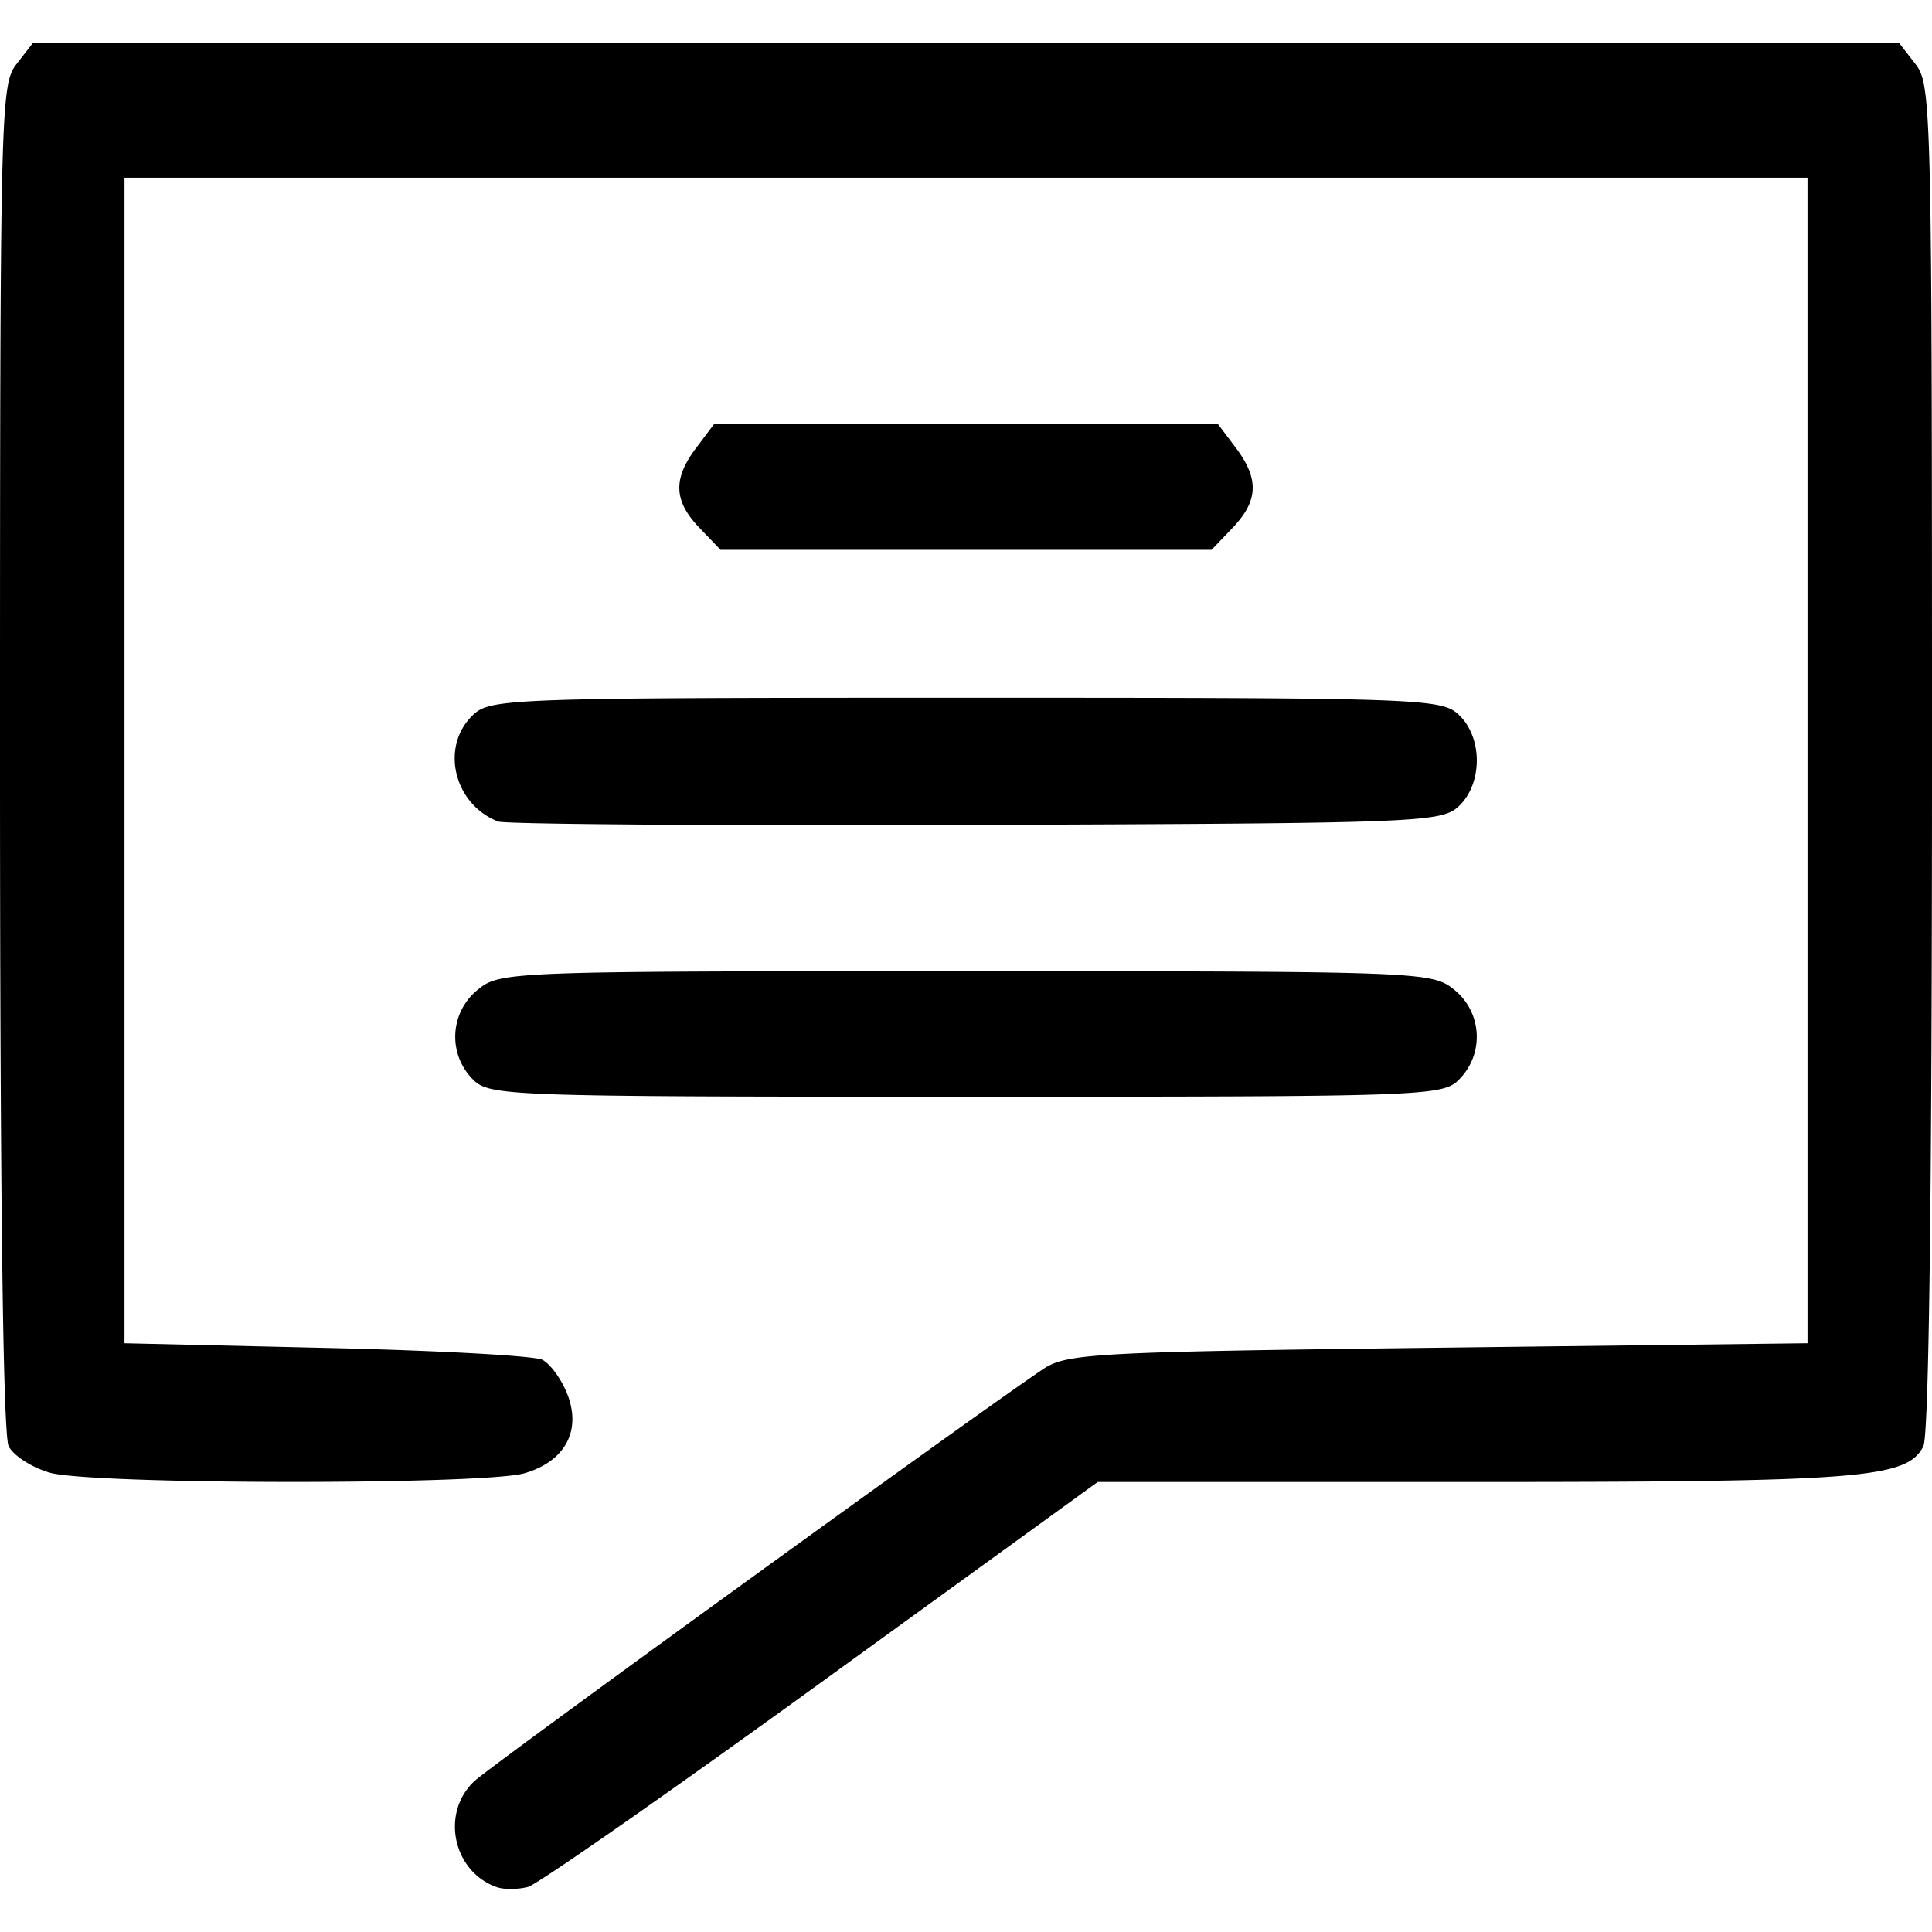 <svg xmlns="http://www.w3.org/2000/svg" width="300" height="300" viewBox="0 0 79.375 79.375">
  <path d="M20.461 77.549c-1.84-.599-2.384-3.05-.97-4.374.694-.65 20.573-15.05 23.355-16.92.971-.652 2.08-.712 16.228-.884l15.186-.184V7.301H5.115v47.886l8.29.192c4.56.103 8.554.324 8.876.486.322.164.78.79 1.02 1.394.601 1.514-.08 2.782-1.753 3.268-1.68.487-17.825.474-19.515-.027-.726-.211-1.48-.696-1.676-1.079C.125 58.973 0 49.034 0 31.118 0 4.482.022 3.477.674 2.638l.675-.87h76.677l.675.87c.65.839.674 1.844.674 28.48 0 17.916-.125 27.854-.357 28.306-.673 1.313-2.548 1.461-18.458 1.463H45.097L33.749 69.11c-6.241 4.523-11.665 8.308-12.053 8.412-.388.104-.944.111-1.235.027zm-1.058-33.228a2.479 2.479 0 0 1 .224-3.657c.915-.75 1.24-.763 20.061-.763 18.82 0 19.147.026 20.06.763a2.48 2.48 0 0 1 .225 3.657c-.688.72-1.175.736-20.284.736-19.109 0-19.596-.026-20.285-.736zm1.058-10.57c-1.832-.72-2.385-3.095-1.021-4.383.711-.673 1.562-.702 20.248-.702 18.685 0 19.536.027 20.247.702.984.929.984 2.823 0 3.753-.709.67-1.604.704-19.843.77-10.506.036-19.34-.027-19.63-.14zm8.274-12.067c-1.057-1.105-1.095-2.008-.133-3.282l.73-.971h20.712l.731.97c.96 1.275.923 2.178-.134 3.283l-.865.904H29.603z"/>
</svg>
